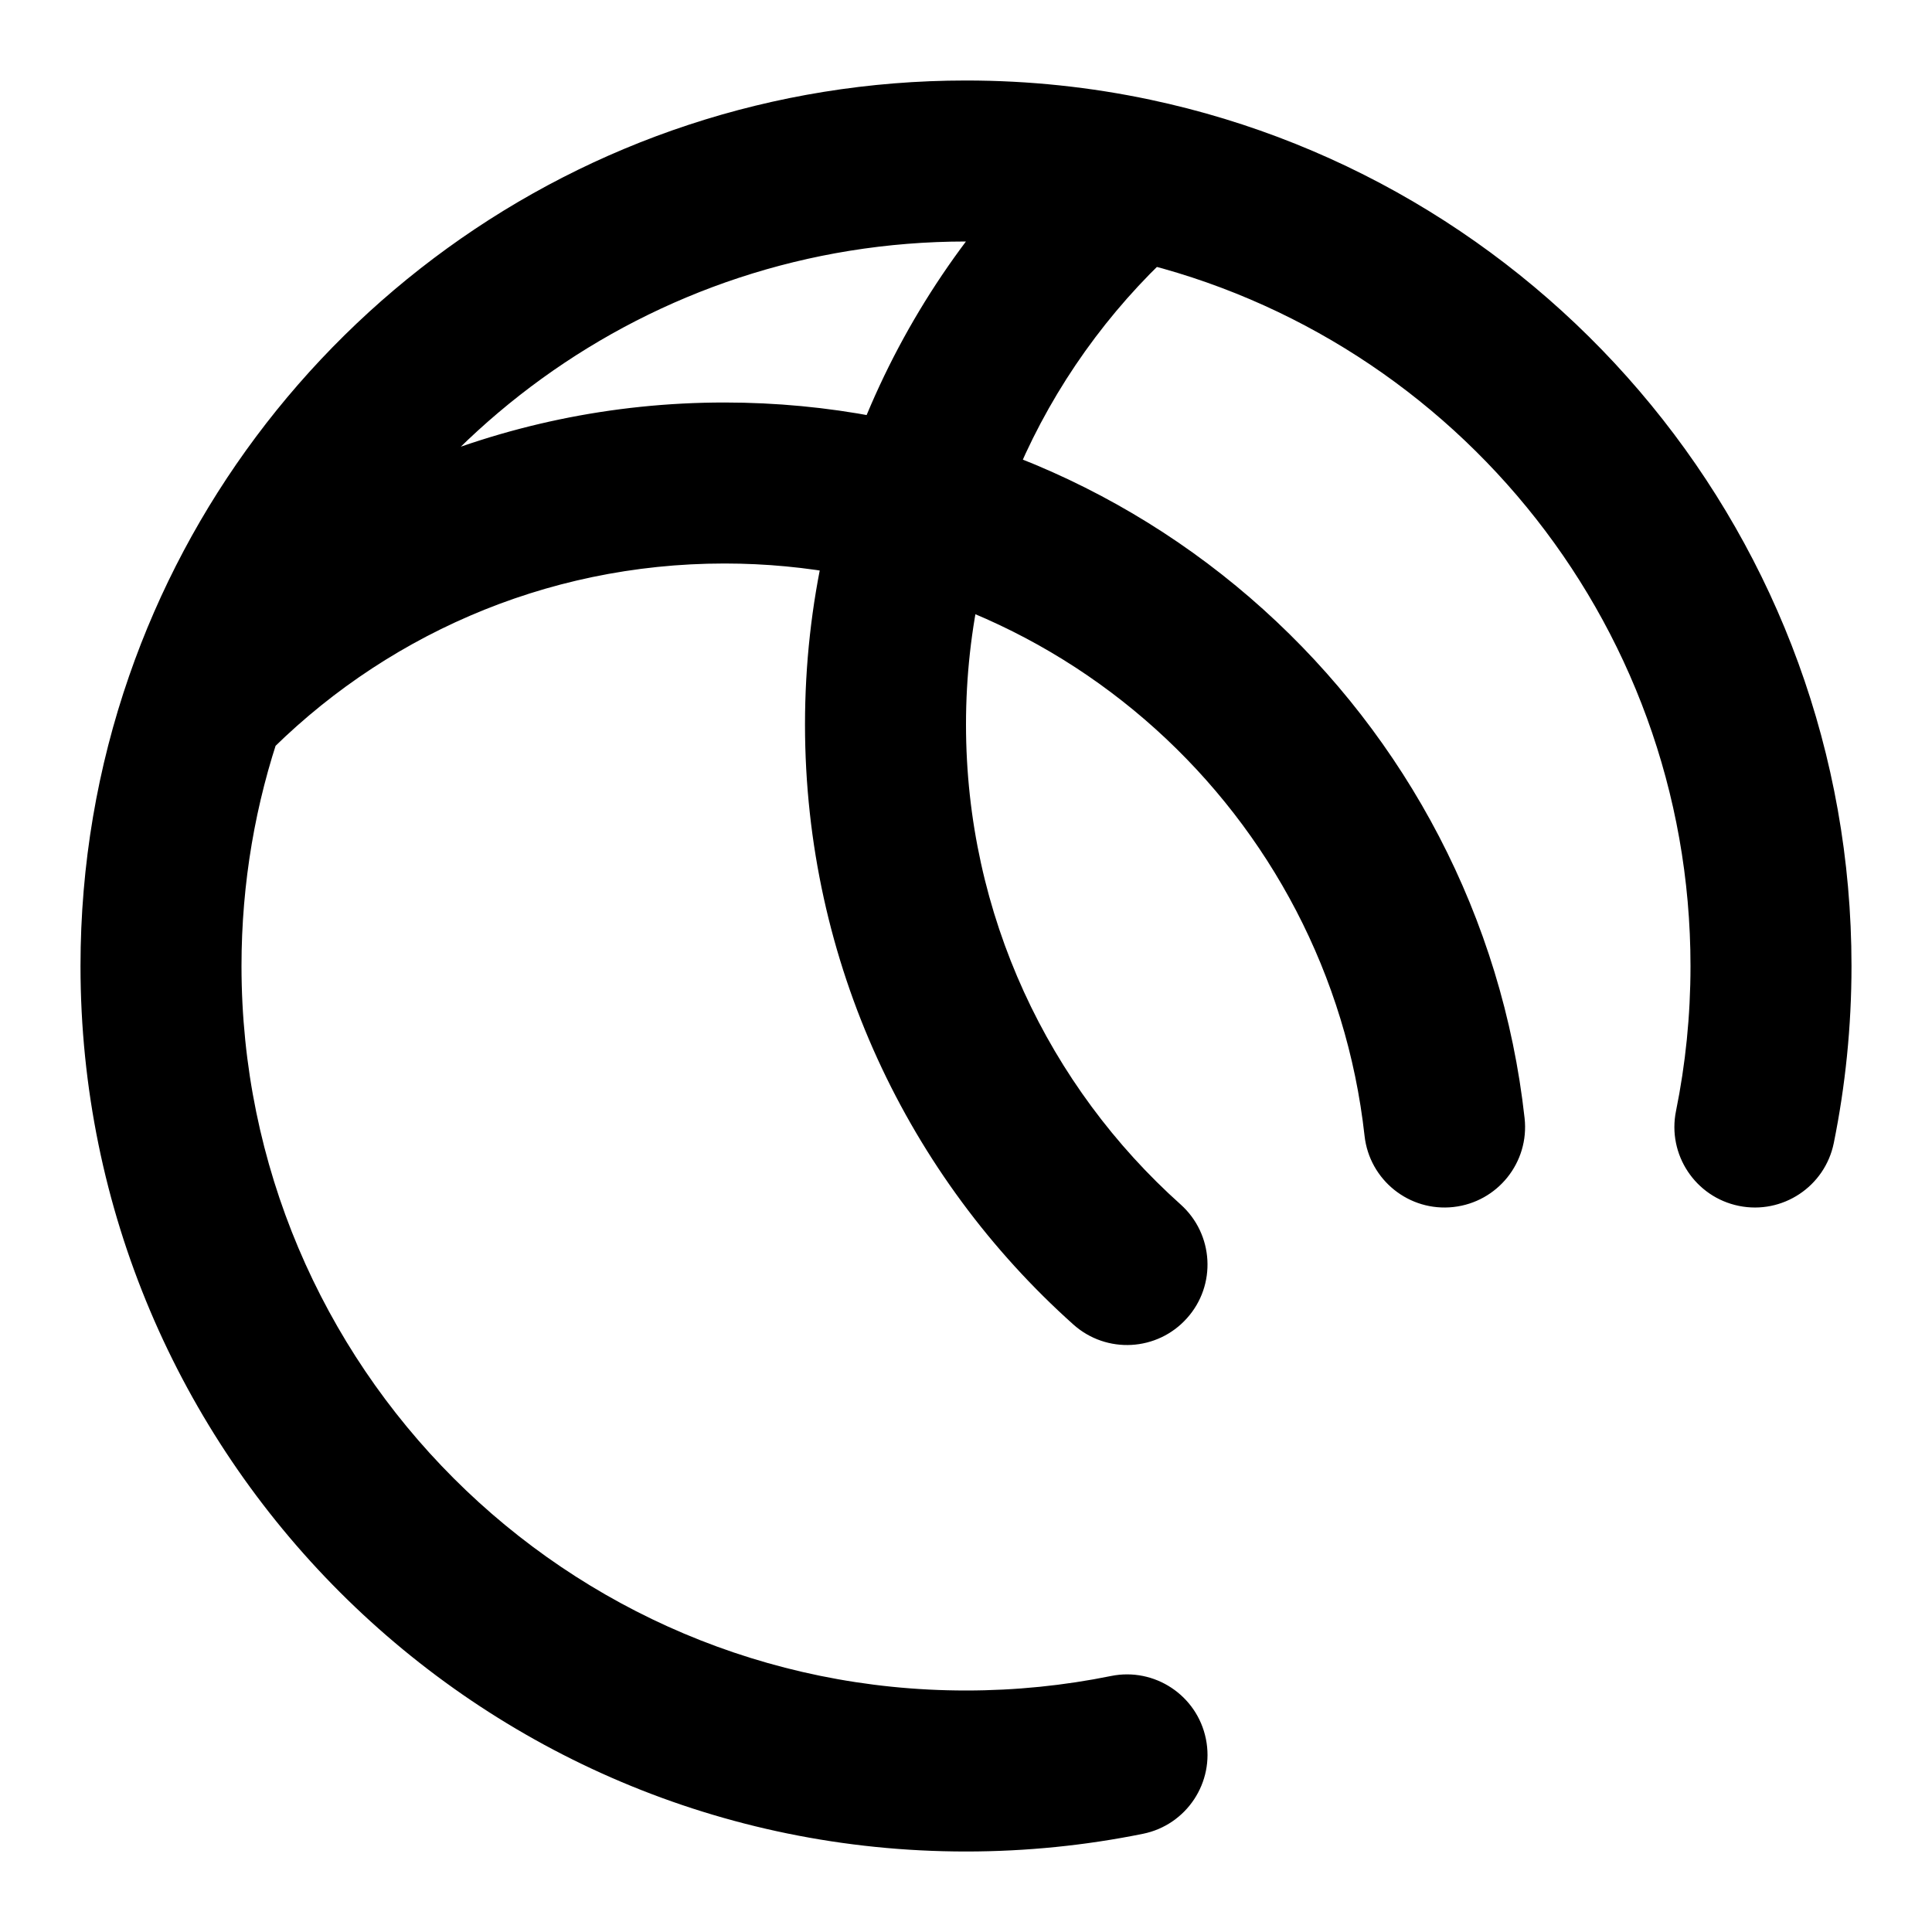 <svg width="24" height="24" viewBox="0 0 24 24" fill="none" xmlns="http://www.w3.org/2000/svg">
<path d="M14.084 2.217L14.291 1.239L14.084 2.217ZM2.549 8.725L1.604 8.397L2.549 8.725ZM20.82 13.801C20.71 14.342 21.06 14.87 21.601 14.98C22.142 15.09 22.67 14.74 22.78 14.199L20.82 13.801ZM16.951 14.11C17.012 14.659 17.506 15.055 18.055 14.994C18.604 14.933 19 14.439 18.939 13.89L16.951 14.11ZM14.199 22.78C14.74 22.67 15.09 22.142 14.98 21.601C14.87 21.06 14.342 20.71 13.801 20.82L14.199 22.78ZM13.333 16.453C13.745 16.822 14.377 16.787 14.745 16.375C15.114 15.964 15.078 15.332 14.667 14.963L13.333 16.453ZM12 21C7.029 21 3 16.971 3 12H1C1 18.075 5.925 23 12 23V21ZM12 9C12 6.595 13.06 4.439 14.742 2.971L13.426 1.464C11.328 3.296 10 5.993 10 9H12ZM12 3C12.645 3 13.272 3.068 13.877 3.196L14.291 1.239C13.551 1.082 12.785 1 12 1V3ZM13.877 3.196C17.947 4.059 21 7.674 21 12H23C23 6.71 19.267 2.294 14.291 1.239L13.877 3.196ZM3.266 9.422C4.72 7.927 6.751 7 9 7V5C6.189 5 3.648 6.161 1.832 8.027L3.266 9.422ZM3 12C3 10.966 3.174 9.974 3.494 9.052L1.604 8.397C1.212 9.527 1 10.74 1 12H3ZM3.494 9.052C4.715 5.528 8.063 3 12 3V1C7.185 1 3.095 4.093 1.604 8.397L3.494 9.052ZM21 12C21 12.618 20.938 13.22 20.82 13.801L22.78 14.199C22.924 13.488 23 12.752 23 12H21ZM9 7C13.117 7 16.509 10.111 16.951 14.11L18.939 13.89C18.386 8.889 14.148 5 9 5V7ZM13.801 20.82C13.22 20.938 12.618 21 12 21V23C12.752 23 13.488 22.924 14.199 22.78L13.801 20.82ZM14.667 14.963C13.029 13.497 12 11.369 12 9H10C10 11.962 11.289 14.624 13.333 16.453L14.667 14.963Z" fill="black"/>
</svg>
